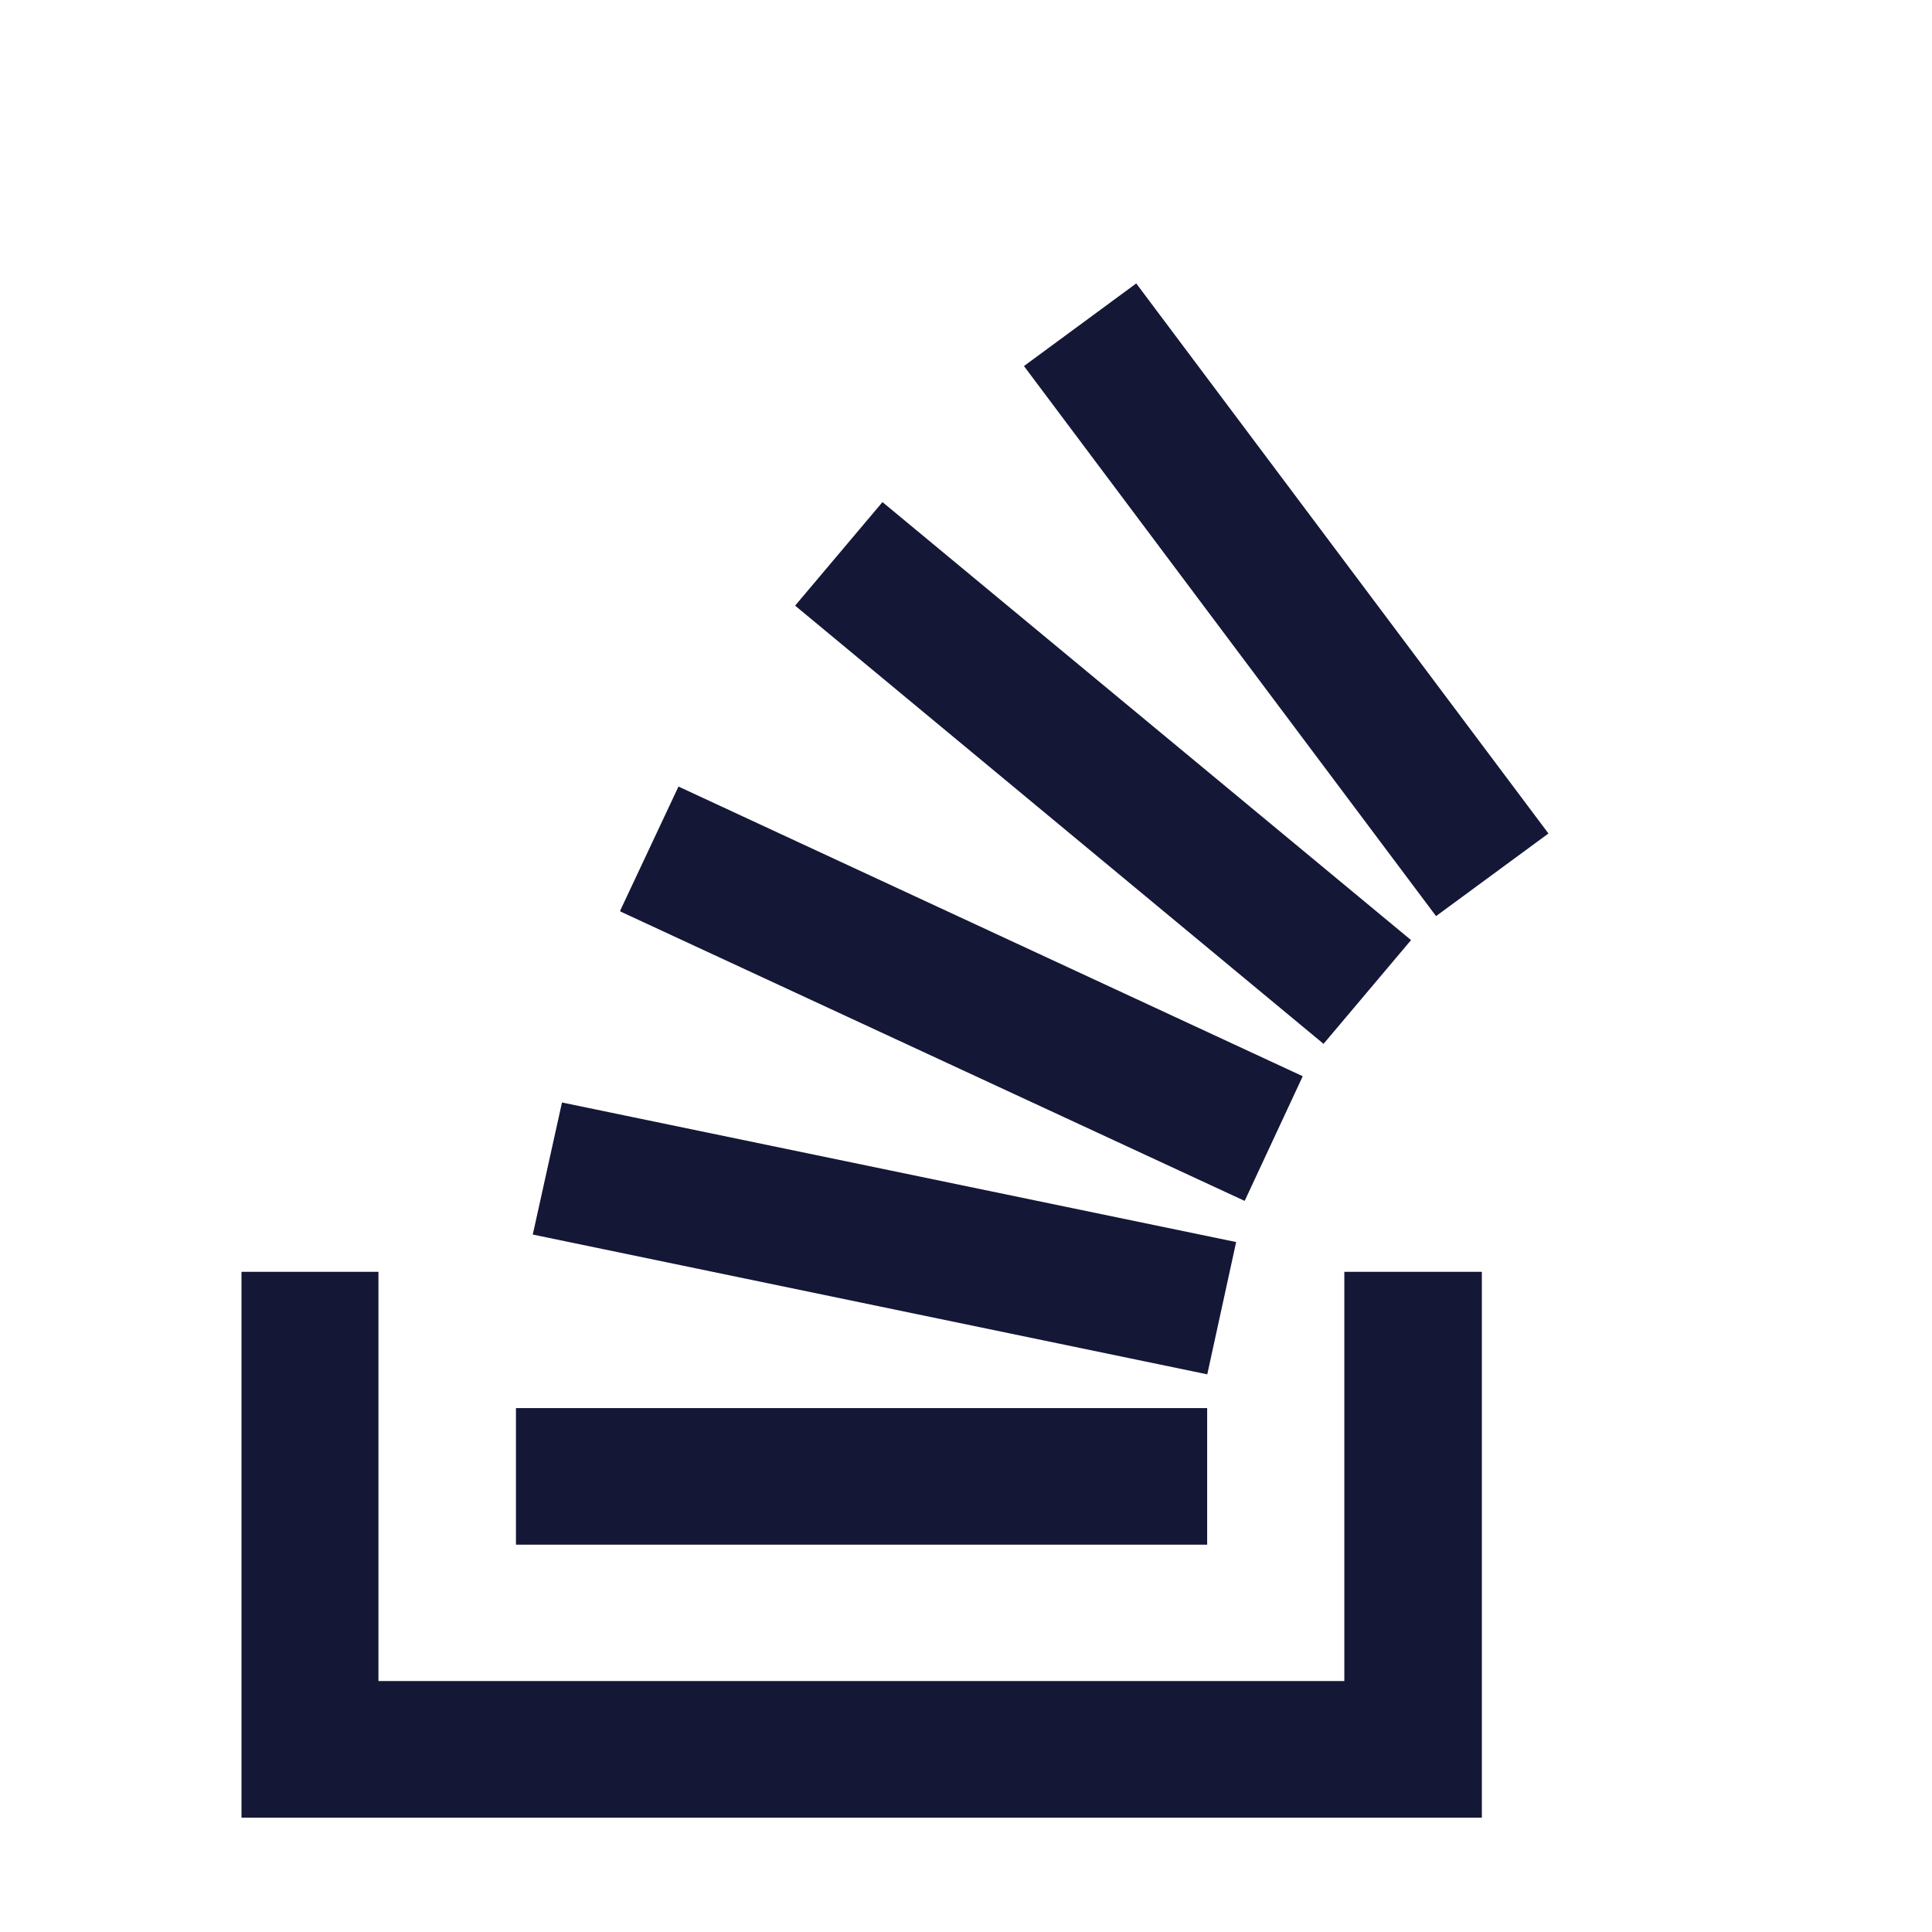 <svg width="17" height="17" viewBox="0 0 17 17" fill="none" xmlns="http://www.w3.org/2000/svg">
<path d="M11.829 14.792V11.191H13.039V15.994H2.125V11.191H3.33V14.792H11.829ZM4.54 13.592H10.622V12.39H4.54V13.592ZM4.688 10.863L10.623 12.093L10.877 10.929L4.945 9.701L4.688 10.863ZM5.458 8.02L10.952 10.567L11.463 9.47L5.97 6.921L5.458 8.011L5.458 8.02ZM6.995 5.328L11.646 9.185L12.416 8.272L7.765 4.418L6.999 5.326L6.995 5.328ZM9.998 2.494L9.01 3.221L12.636 8.061L13.625 7.334L9.998 2.494Z" fill="#141736"/>
</svg>
